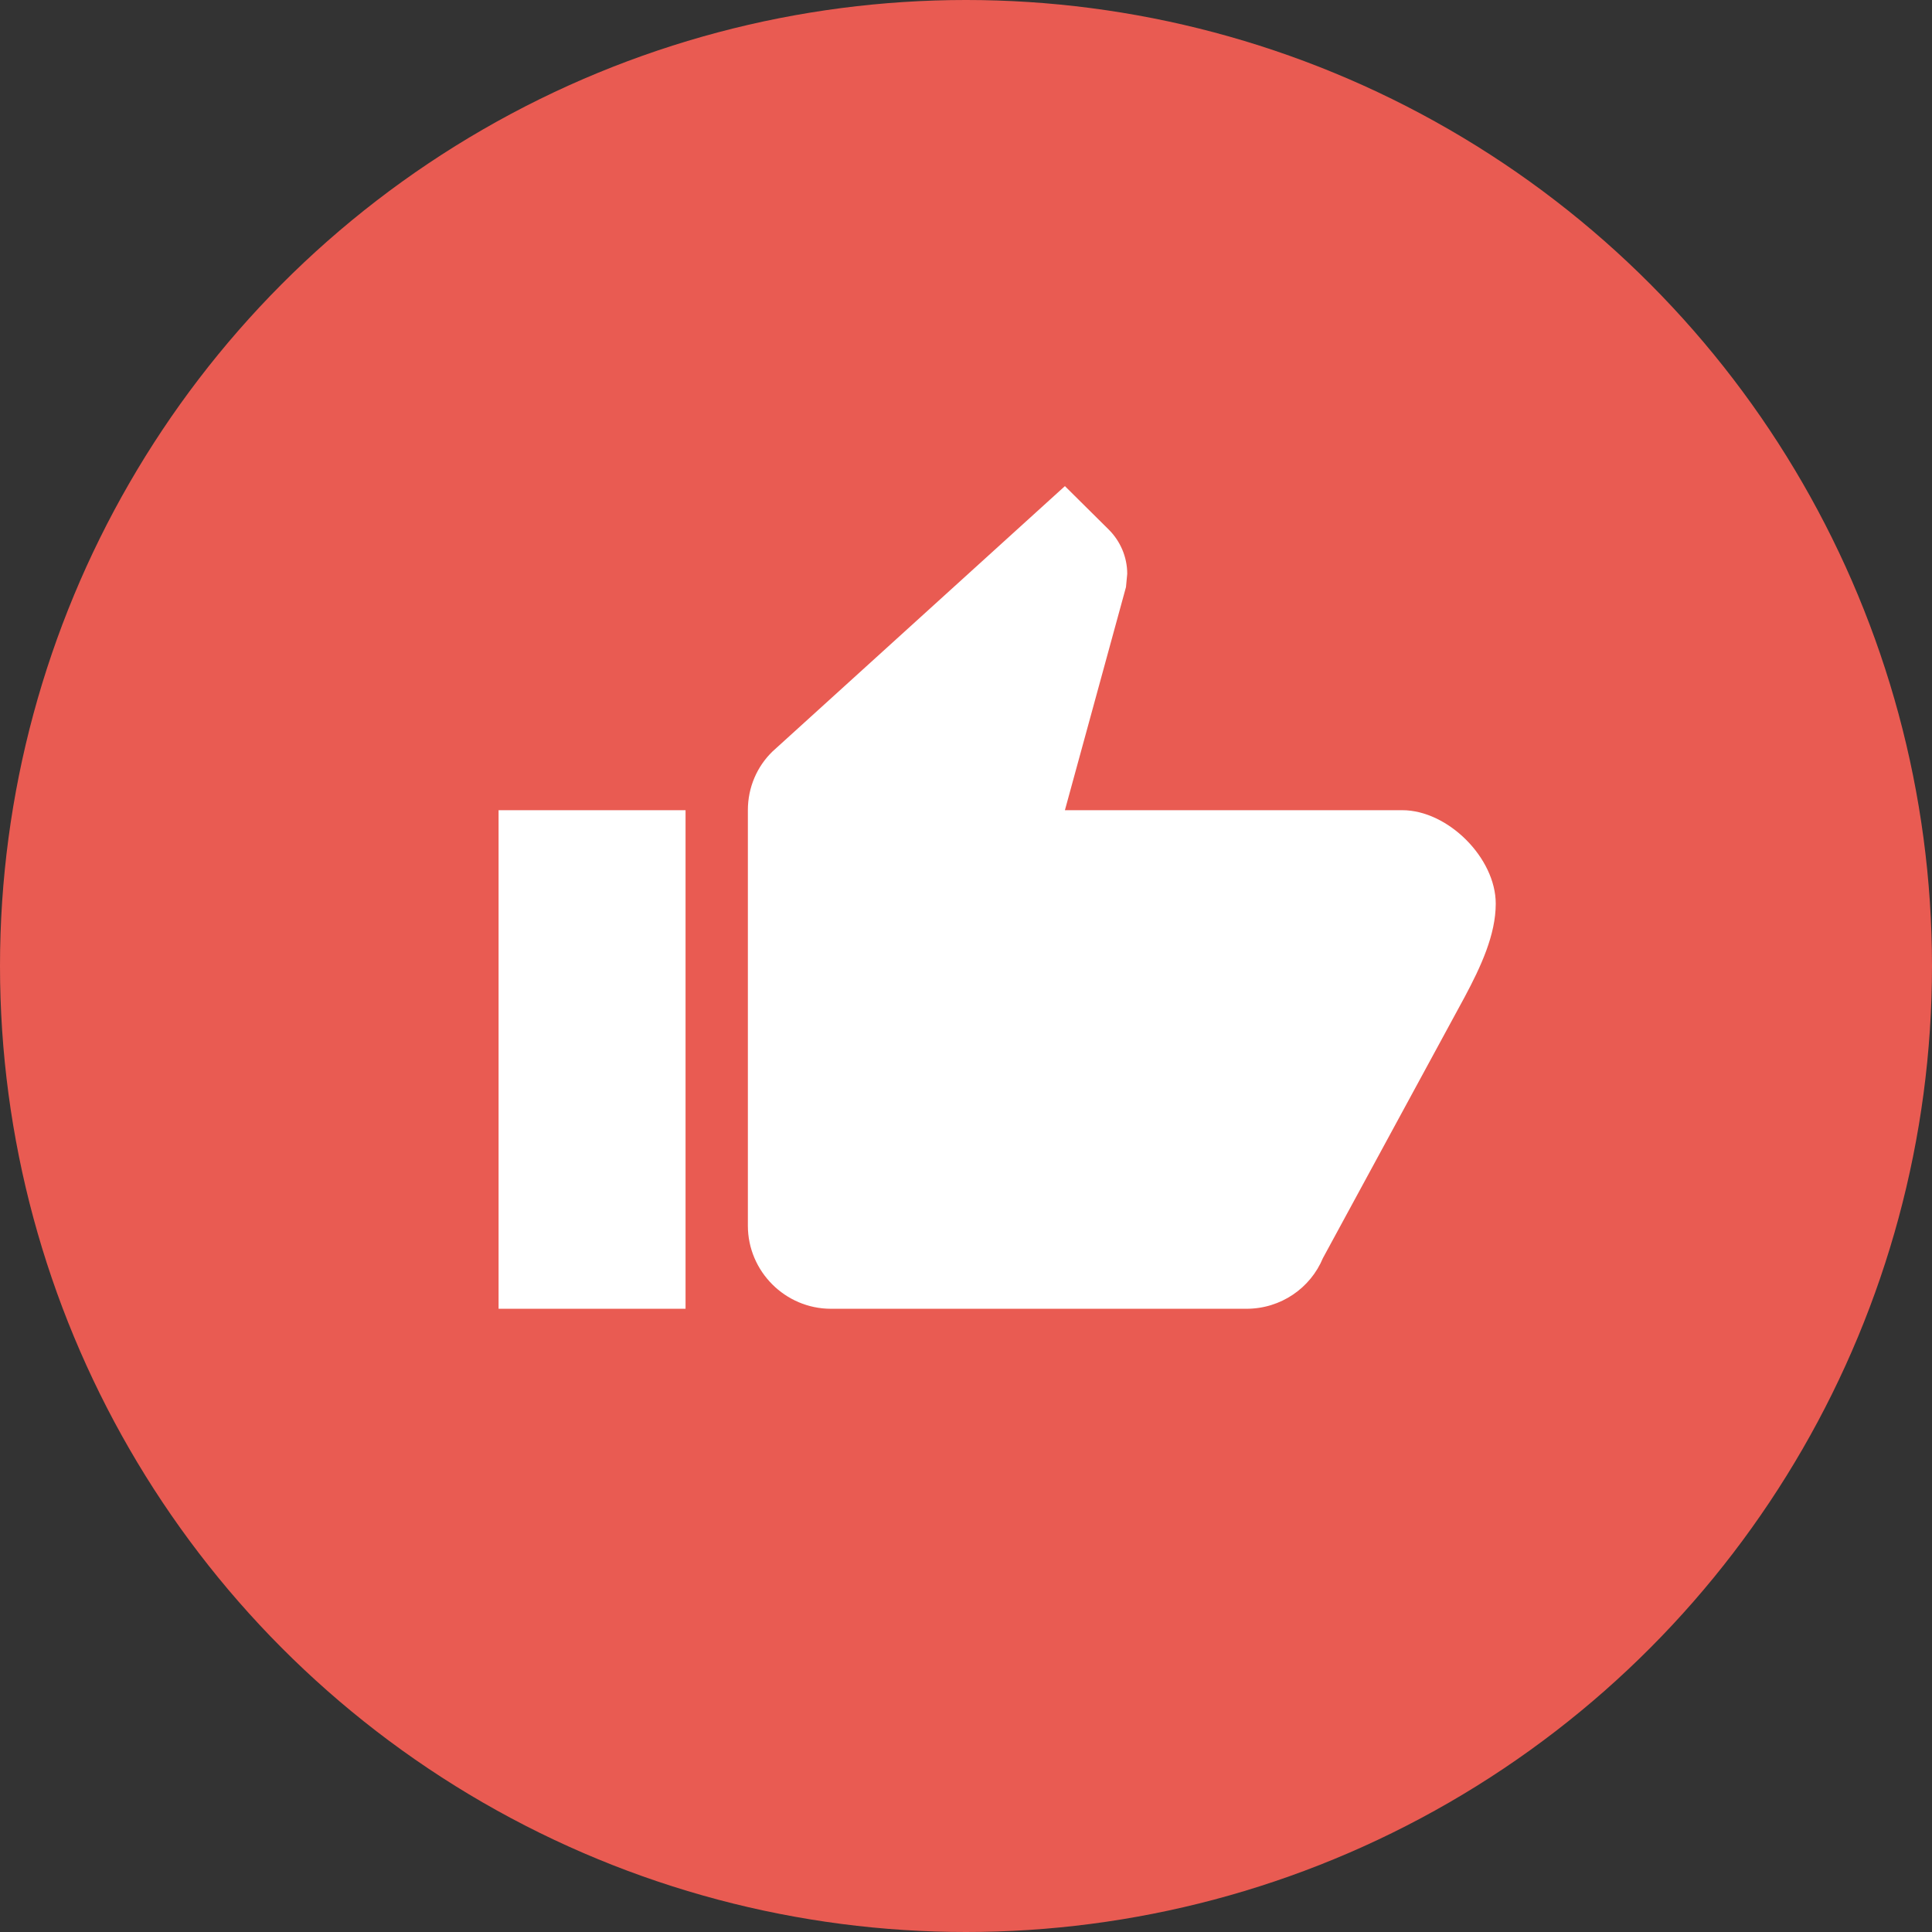 <svg width="31" height="31" viewBox="0 0 31 31" fill="none" xmlns="http://www.w3.org/2000/svg">
<rect x="0" y="0" width="31" height="31" fill="#333333" stroke="none"/>
<circle cx="15.5" cy="15.5" r="15.5" fill="#E95B52"/>
<path d="M8 21H11V13H8V21ZM24 14.5C24 13.767 23.233 13 22.5 13H17.087L18.067 9.42L18.087 9.207C18.087 8.933 17.973 8.68 17.793 8.5L17.087 7.8L12.393 12.06C12.147 12.3 12 12.633 12 13V19.667C12 20.4 12.6 21 13.333 21H20C20.553 21 21.027 20.667 21.227 20.187L23.5 16C23.76 15.513 24 15 24 14.5Z" fill="white"/>
</svg>
